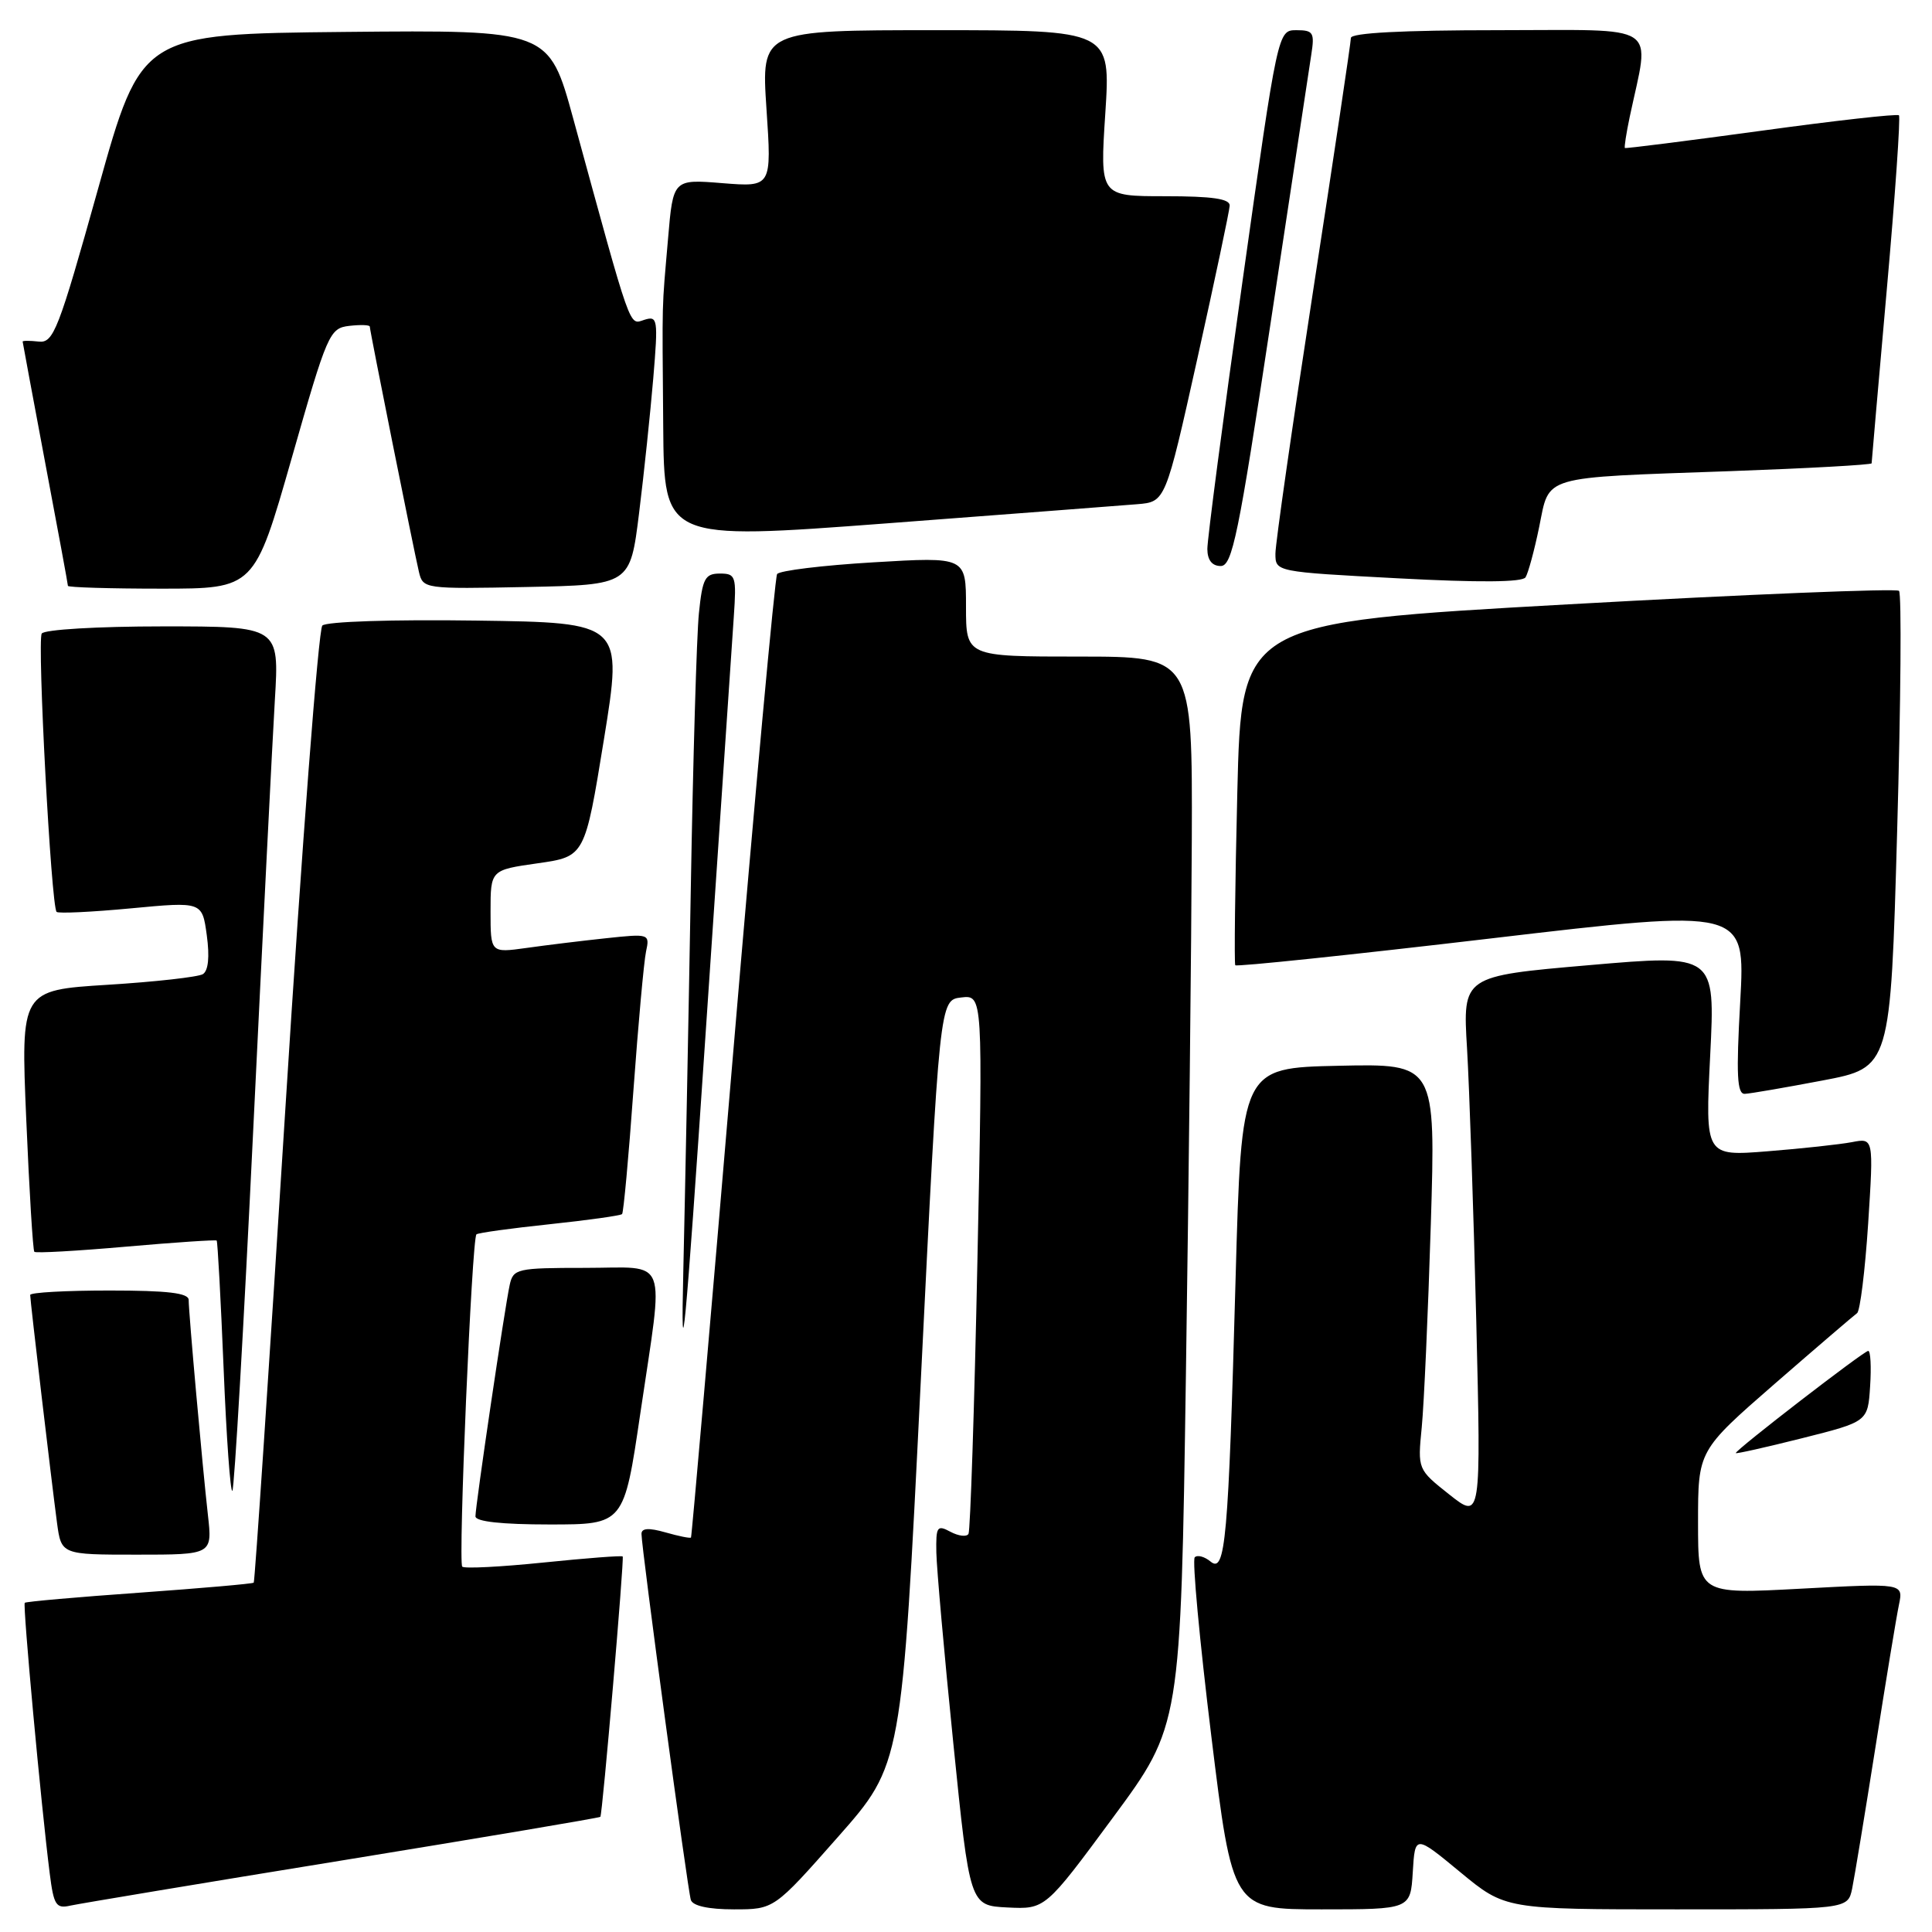 <?xml version="1.0" encoding="UTF-8" standalone="no"?>
<!DOCTYPE svg PUBLIC "-//W3C//DTD SVG 1.1//EN" "http://www.w3.org/Graphics/SVG/1.1/DTD/svg11.dtd" >
<svg xmlns="http://www.w3.org/2000/svg" xmlns:xlink="http://www.w3.org/1999/xlink" version="1.1" viewBox="0 0 256 256">
 <g >
 <path fill="currentColor"
d=" M 45.43 246.50 C 64.09 243.46 79.45 240.87 79.55 240.74 C 79.83 240.40 82.73 206.56 82.51 206.24 C 82.40 206.10 77.70 206.46 72.04 207.04 C 66.39 207.62 61.53 207.87 61.25 207.59 C 60.69 207.03 62.52 164.13 63.13 163.56 C 63.33 163.36 67.68 162.76 72.80 162.22 C 77.91 161.68 82.25 161.07 82.43 160.87 C 82.62 160.67 83.30 153.30 83.93 144.50 C 84.57 135.70 85.32 127.42 85.60 126.10 C 86.11 123.73 86.04 123.71 80.31 124.32 C 77.11 124.66 72.36 125.24 69.75 125.61 C 65.00 126.27 65.00 126.27 65.00 120.78 C 65.00 115.28 65.00 115.28 71.25 114.39 C 77.50 113.50 77.50 113.50 80.02 98.00 C 82.53 82.50 82.53 82.50 63.09 82.23 C 52.00 82.07 43.24 82.36 42.71 82.89 C 42.20 83.40 40.00 112.09 37.83 146.63 C 35.66 181.18 33.77 209.57 33.62 209.71 C 33.47 209.86 26.65 210.45 18.46 211.04 C 10.27 211.62 3.44 212.22 3.28 212.38 C 3.00 212.67 5.44 239.18 6.59 248.25 C 7.12 252.46 7.43 252.94 9.34 252.50 C 10.53 252.24 26.77 249.53 45.43 246.50 Z  M 111.03 243.41 C 119.50 233.82 119.50 233.82 122.00 183.16 C 124.50 132.50 124.50 132.50 127.37 132.17 C 130.24 131.84 130.24 131.84 129.51 167.17 C 129.11 186.60 128.57 202.84 128.33 203.25 C 128.08 203.67 127.01 203.54 125.94 202.97 C 124.17 202.02 124.01 202.27 124.07 205.71 C 124.11 207.80 125.12 219.18 126.32 231.00 C 128.50 252.50 128.50 252.50 133.50 252.75 C 138.50 252.99 138.50 252.99 147.47 240.84 C 156.45 228.68 156.45 228.68 157.14 182.09 C 157.52 156.47 157.87 124.59 157.92 111.25 C 158.00 87.00 158.00 87.00 143.00 87.00 C 128.00 87.00 128.00 87.00 128.00 80.39 C 128.00 73.78 128.00 73.78 115.75 74.51 C 109.01 74.91 103.26 75.61 102.97 76.07 C 102.68 76.53 100.03 105.39 97.09 140.20 C 94.15 175.02 91.66 203.60 91.56 203.73 C 91.45 203.86 89.93 203.55 88.18 203.05 C 85.97 202.42 85.00 202.48 85.00 203.25 C 85.00 205.09 91.11 250.40 91.54 251.75 C 91.79 252.54 93.88 253.00 97.25 253.00 C 102.57 253.00 102.57 253.00 111.03 243.41 Z  M 187.20 248.06 C 187.50 243.12 187.50 243.12 193.48 248.06 C 199.46 253.00 199.46 253.00 222.15 253.00 C 244.84 253.00 244.84 253.00 245.42 250.25 C 245.73 248.74 247.12 240.30 248.51 231.50 C 249.89 222.70 251.29 214.21 251.62 212.64 C 252.21 209.78 252.21 209.78 238.60 210.51 C 225.00 211.24 225.00 211.24 225.00 201.72 C 225.00 192.21 225.00 192.21 235.17 183.35 C 240.77 178.48 245.68 174.28 246.07 174.00 C 246.47 173.72 247.13 168.39 247.54 162.14 C 248.27 150.78 248.27 150.78 245.39 151.34 C 243.80 151.64 238.77 152.19 234.22 152.55 C 225.94 153.21 225.94 153.21 226.61 139.83 C 227.28 126.44 227.28 126.44 210.55 127.89 C 193.81 129.34 193.81 129.34 194.39 138.92 C 194.70 144.19 195.25 160.39 195.61 174.93 C 196.25 201.36 196.25 201.36 192.04 198.03 C 187.84 194.70 187.84 194.70 188.39 189.10 C 188.69 186.02 189.23 173.92 189.59 162.22 C 190.24 140.94 190.24 140.94 177.37 141.22 C 164.50 141.50 164.50 141.50 163.72 169.50 C 162.77 204.14 162.37 208.55 160.40 206.91 C 159.60 206.25 158.66 206.00 158.31 206.35 C 157.96 206.70 158.95 217.34 160.50 230.00 C 163.32 253.00 163.32 253.00 175.11 253.00 C 186.90 253.00 186.90 253.00 187.20 248.06 Z  M 27.55 200.75 C 26.82 194.25 25.00 173.95 25.00 172.25 C 25.00 171.33 22.23 171.00 14.50 171.00 C 8.72 171.00 4.00 171.26 4.00 171.59 C 4.00 172.34 6.81 196.18 7.55 201.75 C 8.12 206.00 8.12 206.00 18.13 206.00 C 28.14 206.00 28.14 206.00 27.55 200.75 Z  M 84.85 187.25 C 87.99 165.97 88.76 168.00 77.52 168.00 C 68.50 168.00 68.01 168.11 67.54 170.25 C 66.90 173.13 63.00 199.50 63.00 200.92 C 63.00 201.62 66.48 202.00 72.84 202.00 C 82.68 202.00 82.68 202.00 84.85 187.25 Z  M 33.55 149.78 C 34.81 123.78 36.10 98.11 36.42 92.75 C 37.01 83.00 37.01 83.00 21.56 83.00 C 12.92 83.00 5.86 83.42 5.53 83.95 C 4.91 84.96 6.78 120.11 7.50 120.83 C 7.73 121.06 12.17 120.85 17.36 120.36 C 26.79 119.47 26.79 119.47 27.40 123.92 C 27.79 126.78 27.61 128.62 26.88 129.08 C 26.25 129.46 20.57 130.10 14.25 130.49 C 2.75 131.21 2.75 131.21 3.48 148.36 C 3.88 157.79 4.36 165.66 4.55 165.87 C 4.74 166.07 10.21 165.76 16.69 165.19 C 23.18 164.62 28.59 164.26 28.71 164.38 C 28.84 164.51 29.25 172.13 29.63 181.32 C 30.00 190.50 30.53 197.81 30.79 197.54 C 31.05 197.28 32.30 175.79 33.55 149.78 Z  M 247.80 183.69 C 247.97 181.11 247.86 179.00 247.55 179.00 C 246.98 179.00 230.00 192.10 230.00 192.54 C 230.00 192.67 233.94 191.79 238.75 190.58 C 247.50 188.38 247.50 188.38 247.80 183.69 Z  M 97.23 81.75 C 97.60 76.34 97.49 76.00 95.39 76.00 C 93.42 76.00 93.08 76.64 92.61 81.25 C 92.31 84.14 91.83 100.67 91.53 118.00 C 91.23 135.32 90.78 158.05 90.54 168.50 C 90.18 183.52 90.80 177.03 93.46 137.50 C 95.31 110.00 97.01 84.91 97.23 81.75 Z  M 241.50 143.17 C 250.50 141.46 250.50 141.46 251.38 110.20 C 251.87 93.00 251.98 78.64 251.63 78.29 C 251.28 77.95 231.53 78.75 207.75 80.08 C 164.50 82.50 164.50 82.50 163.95 105.00 C 163.65 117.38 163.53 127.68 163.68 127.90 C 163.84 128.12 179.11 126.52 197.62 124.34 C 231.27 120.38 231.27 120.38 230.59 132.69 C 230.04 142.48 230.17 144.99 231.20 144.94 C 231.92 144.91 236.55 144.11 241.50 143.17 Z  M 38.64 60.75 C 43.38 44.14 43.66 43.49 46.28 43.18 C 47.78 43.01 49.00 43.05 49.00 43.28 C 49.00 43.81 54.81 72.81 55.51 75.78 C 56.05 78.03 56.21 78.05 69.78 77.78 C 83.50 77.50 83.50 77.50 84.68 68.00 C 85.33 62.77 86.17 54.74 86.56 50.14 C 87.22 42.25 87.15 41.82 85.37 42.38 C 83.33 43.03 83.78 44.31 75.96 15.73 C 72.74 3.97 72.74 3.97 45.74 4.23 C 18.73 4.50 18.73 4.50 13.00 25.00 C 7.74 43.80 7.09 45.48 5.13 45.26 C 3.96 45.13 3.00 45.13 3.00 45.26 C 3.01 45.39 4.36 52.64 6.00 61.38 C 7.65 70.11 9.00 77.42 9.00 77.63 C 9.00 77.83 14.56 78.00 21.36 78.00 C 33.71 78.00 33.71 78.00 38.64 60.75 Z  M 203.95 69.82 C 205.36 62.91 203.94 63.33 229.25 62.43 C 239.56 62.06 248.00 61.59 248.00 61.39 C 248.00 61.19 248.91 50.83 250.01 38.36 C 251.12 25.89 251.84 15.51 251.62 15.28 C 251.39 15.06 243.18 15.98 233.36 17.33 C 223.53 18.67 215.41 19.70 215.31 19.61 C 215.20 19.52 215.49 17.66 215.95 15.47 C 218.62 2.84 220.37 4.00 198.55 4.00 C 185.82 4.00 179.00 4.36 179.00 5.03 C 179.00 5.59 176.75 20.66 174.00 38.50 C 171.25 56.34 169.00 72.03 169.00 73.36 C 169.00 75.77 169.00 75.77 185.25 76.63 C 195.94 77.20 201.72 77.16 202.14 76.50 C 202.49 75.95 203.31 72.94 203.95 69.82 Z  M 168.37 42.75 C 171.05 25.01 173.47 9.04 173.75 7.25 C 174.21 4.32 174.02 4.00 171.79 4.00 C 169.32 4.00 169.32 4.00 164.64 37.25 C 162.06 55.54 159.97 71.51 159.98 72.75 C 159.99 74.22 160.61 75.00 161.75 75.00 C 163.28 75.00 164.11 70.95 168.37 42.75 Z  M 150.69 66.81 C 154.43 66.50 154.43 66.50 158.66 47.50 C 160.98 37.05 162.91 27.94 162.94 27.25 C 162.98 26.34 160.64 26.00 154.37 26.00 C 145.74 26.00 145.74 26.00 146.46 15.00 C 147.17 4.00 147.17 4.00 124.02 4.00 C 100.87 4.00 100.87 4.00 101.56 14.40 C 102.26 24.79 102.26 24.79 95.73 24.27 C 89.19 23.74 89.19 23.74 88.52 31.62 C 87.68 41.43 87.74 38.88 87.88 56.53 C 88.00 71.57 88.00 71.57 117.47 69.35 C 133.68 68.12 148.63 66.98 150.69 66.81 Z "/>
</g>
</svg>